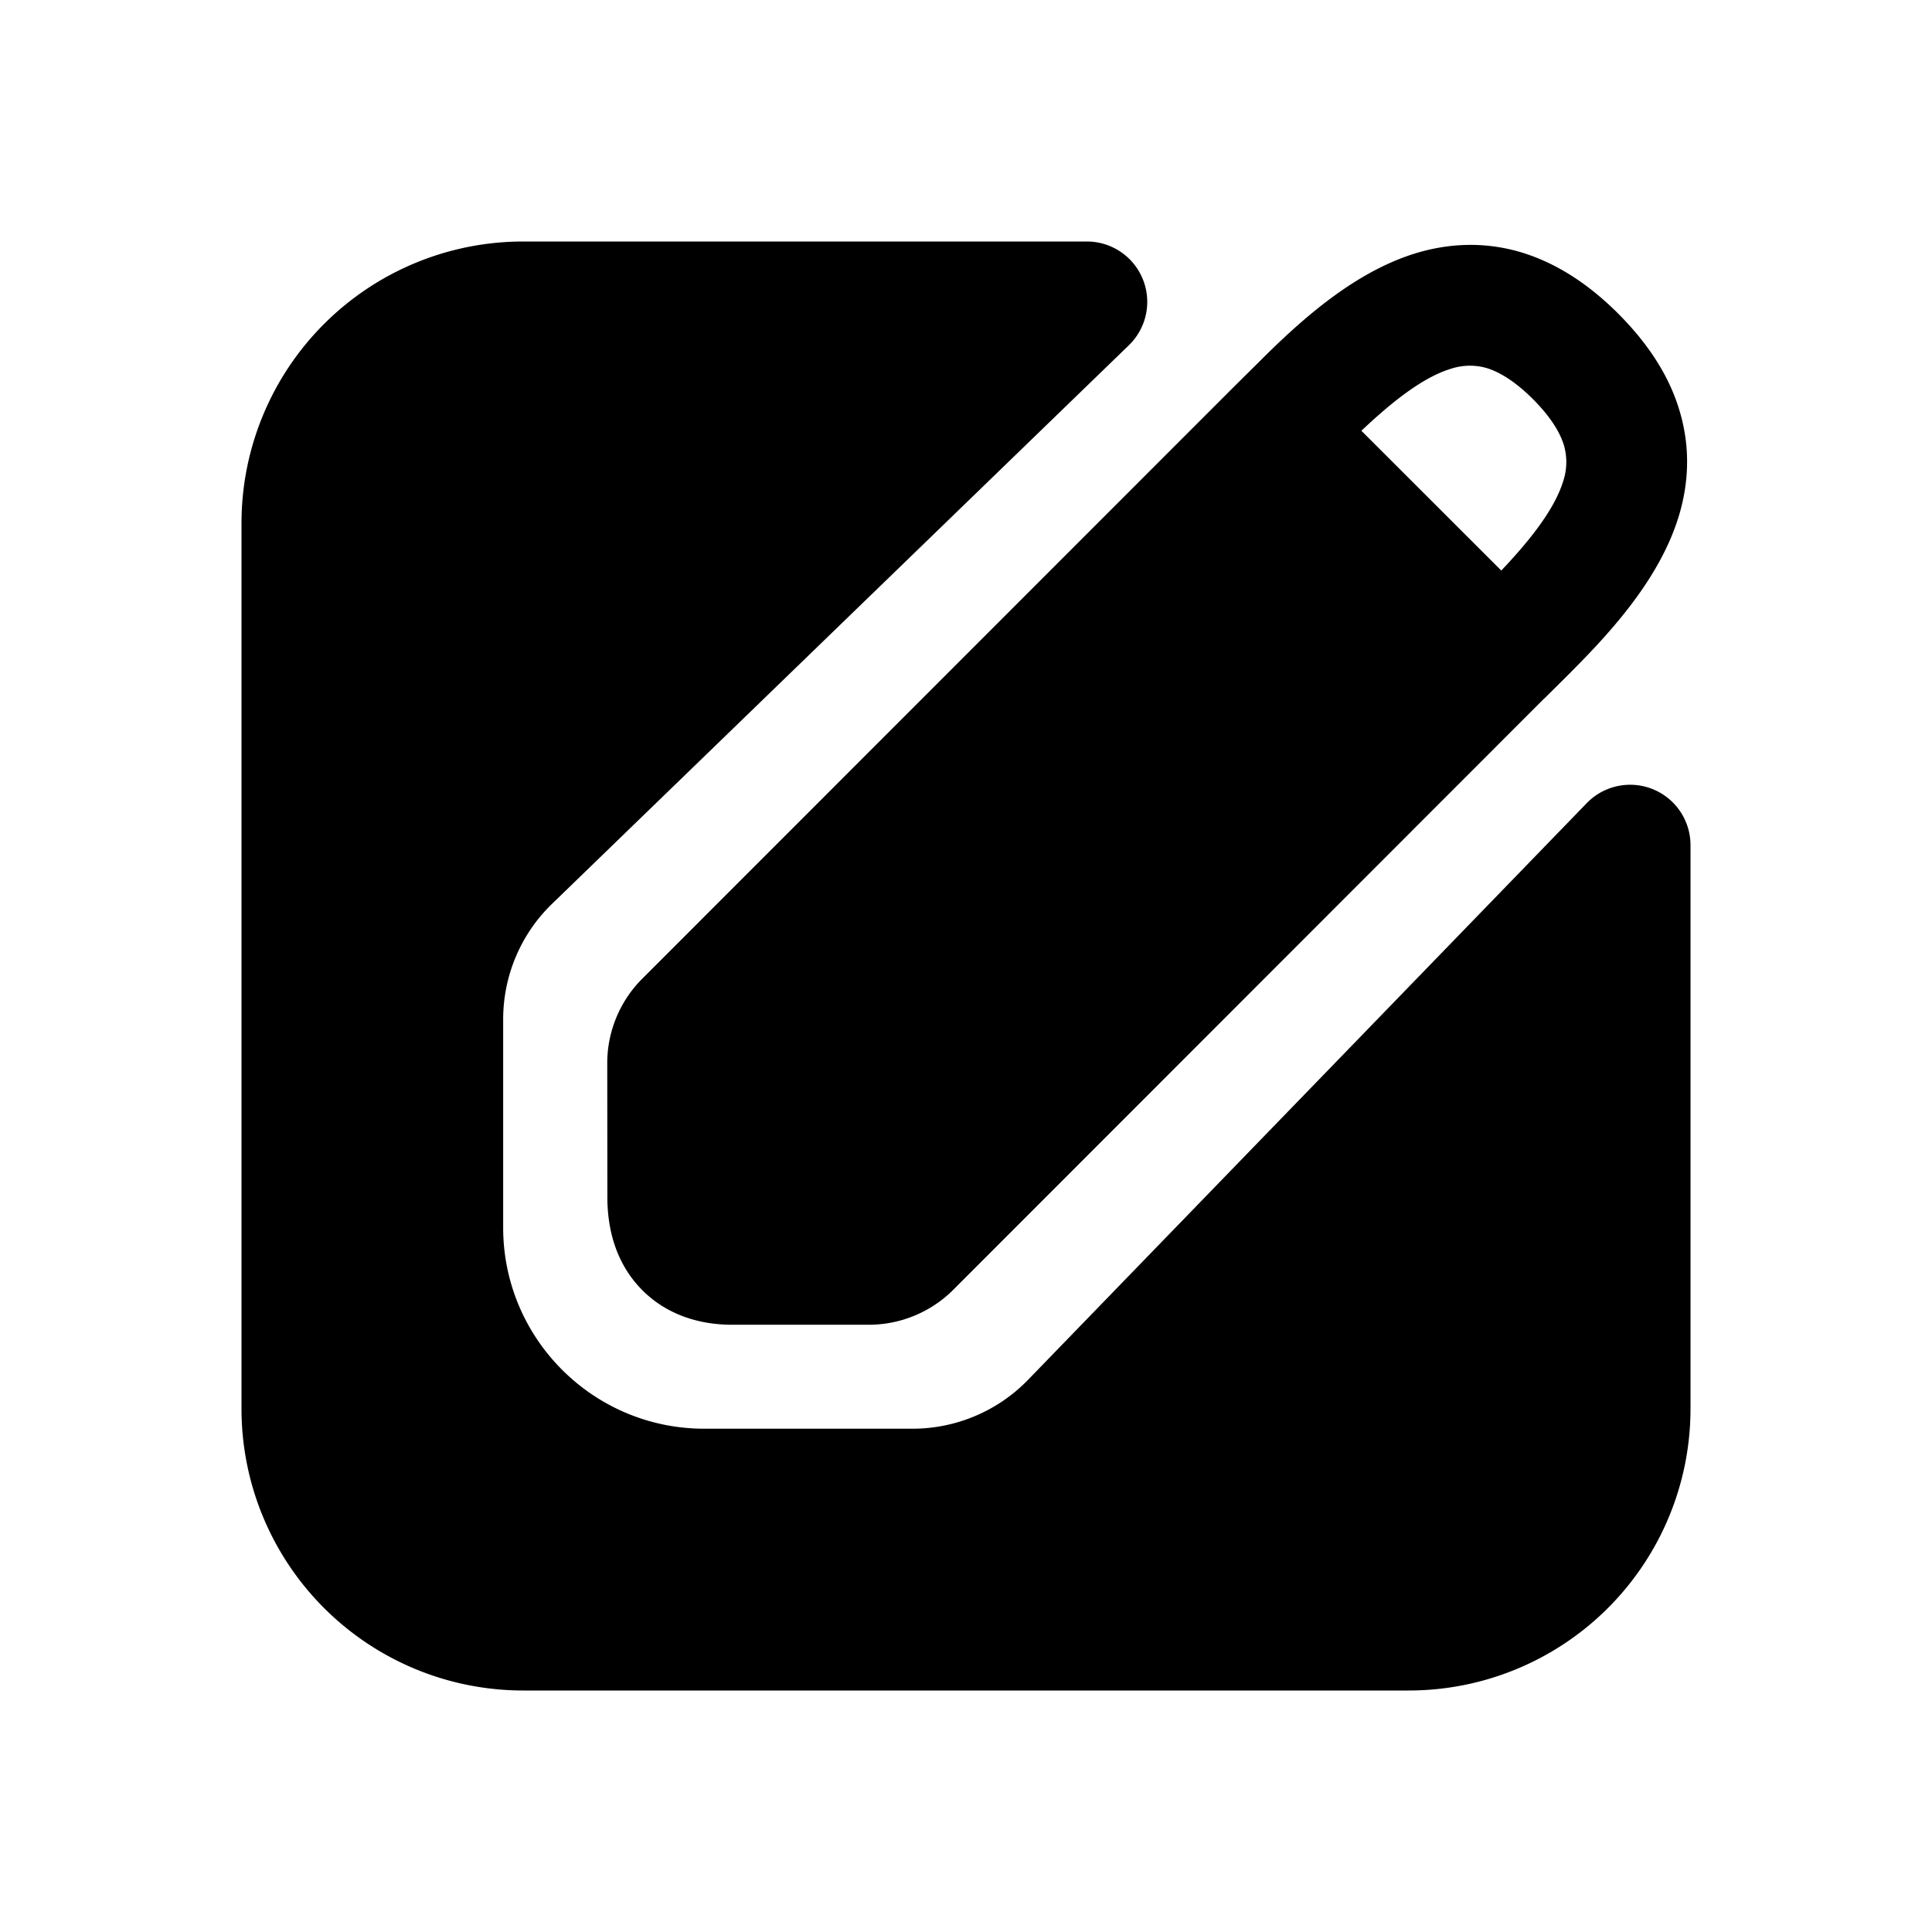 <svg xmlns="http://www.w3.org/2000/svg" width="16" height="16" fill="none" class="persona-icon" viewBox="0 0 16 16"><path fill="currentColor" d="M2 4.333A2.333 2.333 0 0 1 4.333 2H9a.5.5 0 0 1 .348.86L4.572 7.485c-.259.25-.405.596-.405.957v1.724c0 .92.746 1.666 1.666 1.666h1.724c.36 0 .706-.146.957-.405l4.627-4.776A.5.5 0 0 1 14 7v4.667A2.333 2.333 0 0 1 11.667 14H4.333A2.333 2.333 0 0 1 2 11.667z"/><path fill="currentColor" fill-rule="evenodd" d="M10.434 2.99c.355-.355.793-.743 1.298-.895.268-.08.558-.095.857-.008.294.087.564.262.813.511.249.25.425.519.51.813.088.3.073.589-.007.857-.152.506-.54.943-.896 1.298l-.001.002-.222.22-.004.003-4.889 4.892a.99.99 0 0 1-.697.288H6.062c-.266 0-.543-.08-.752-.296-.207-.213-.28-.492-.28-.758l-.001-1.113c0-.261.104-.512.288-.697l4.894-4.896.006-.006zm.84.577 1.159 1.158c.277-.292.45-.533.514-.744a.5.5 0 0 0 .006-.289c-.028-.096-.097-.225-.258-.387-.162-.161-.292-.23-.387-.258a.5.5 0 0 0-.289.006c-.21.063-.452.237-.744.514" clip-rule="evenodd"/></svg>